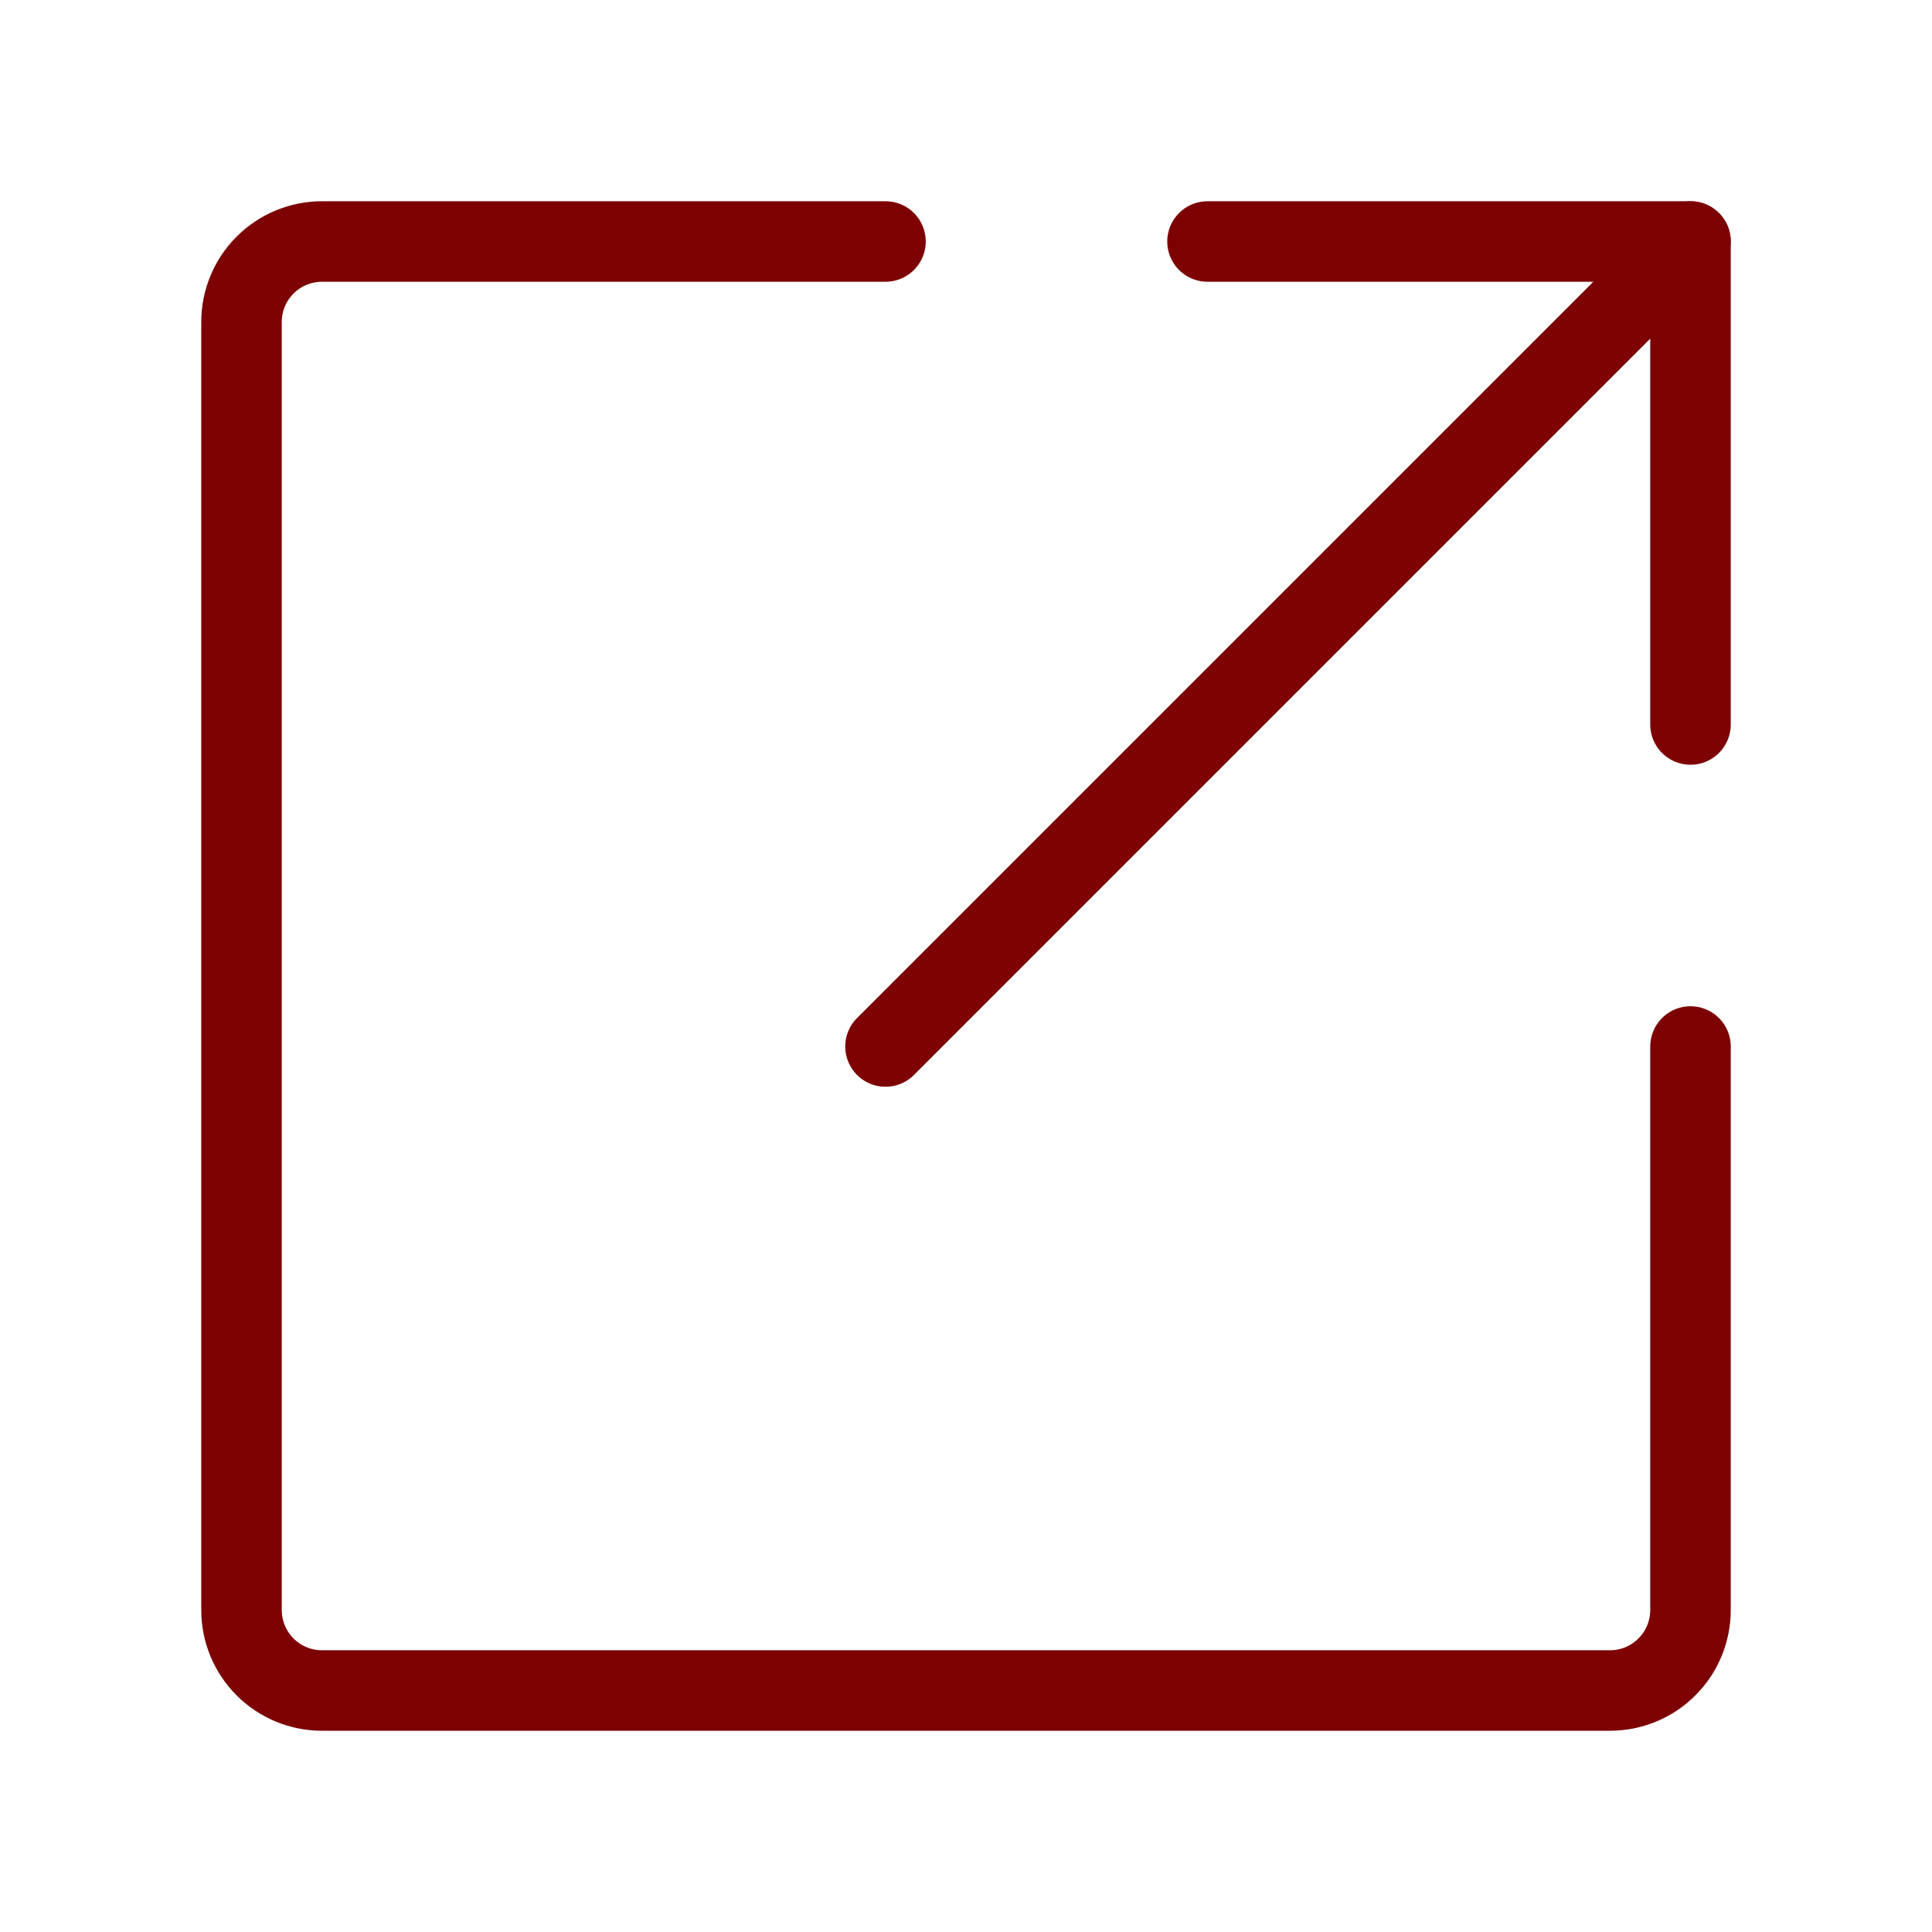 <svg width="24" height="24" viewBox="0 0 24 24" fill="none" xmlns="http://www.w3.org/2000/svg">
<path d="M15 3H21V9" stroke="#7D0003" stroke-linecap="round" stroke-linejoin="round"/>
<path d="M21 13V20C21 20.265 20.895 20.52 20.707 20.707C20.52 20.895 20.265 21 20 21H4C3.735 21 3.48 20.895 3.293 20.707C3.105 20.52 3 20.265 3 20V4C3 3.735 3.105 3.48 3.293 3.293C3.48 3.105 3.735 3 4 3H11" stroke="#7D0003" stroke-linecap="round" stroke-linejoin="round"/>
<path d="M11 13L21 3" stroke="#7D0003" stroke-linecap="round" stroke-linejoin="round"/>
</svg>
